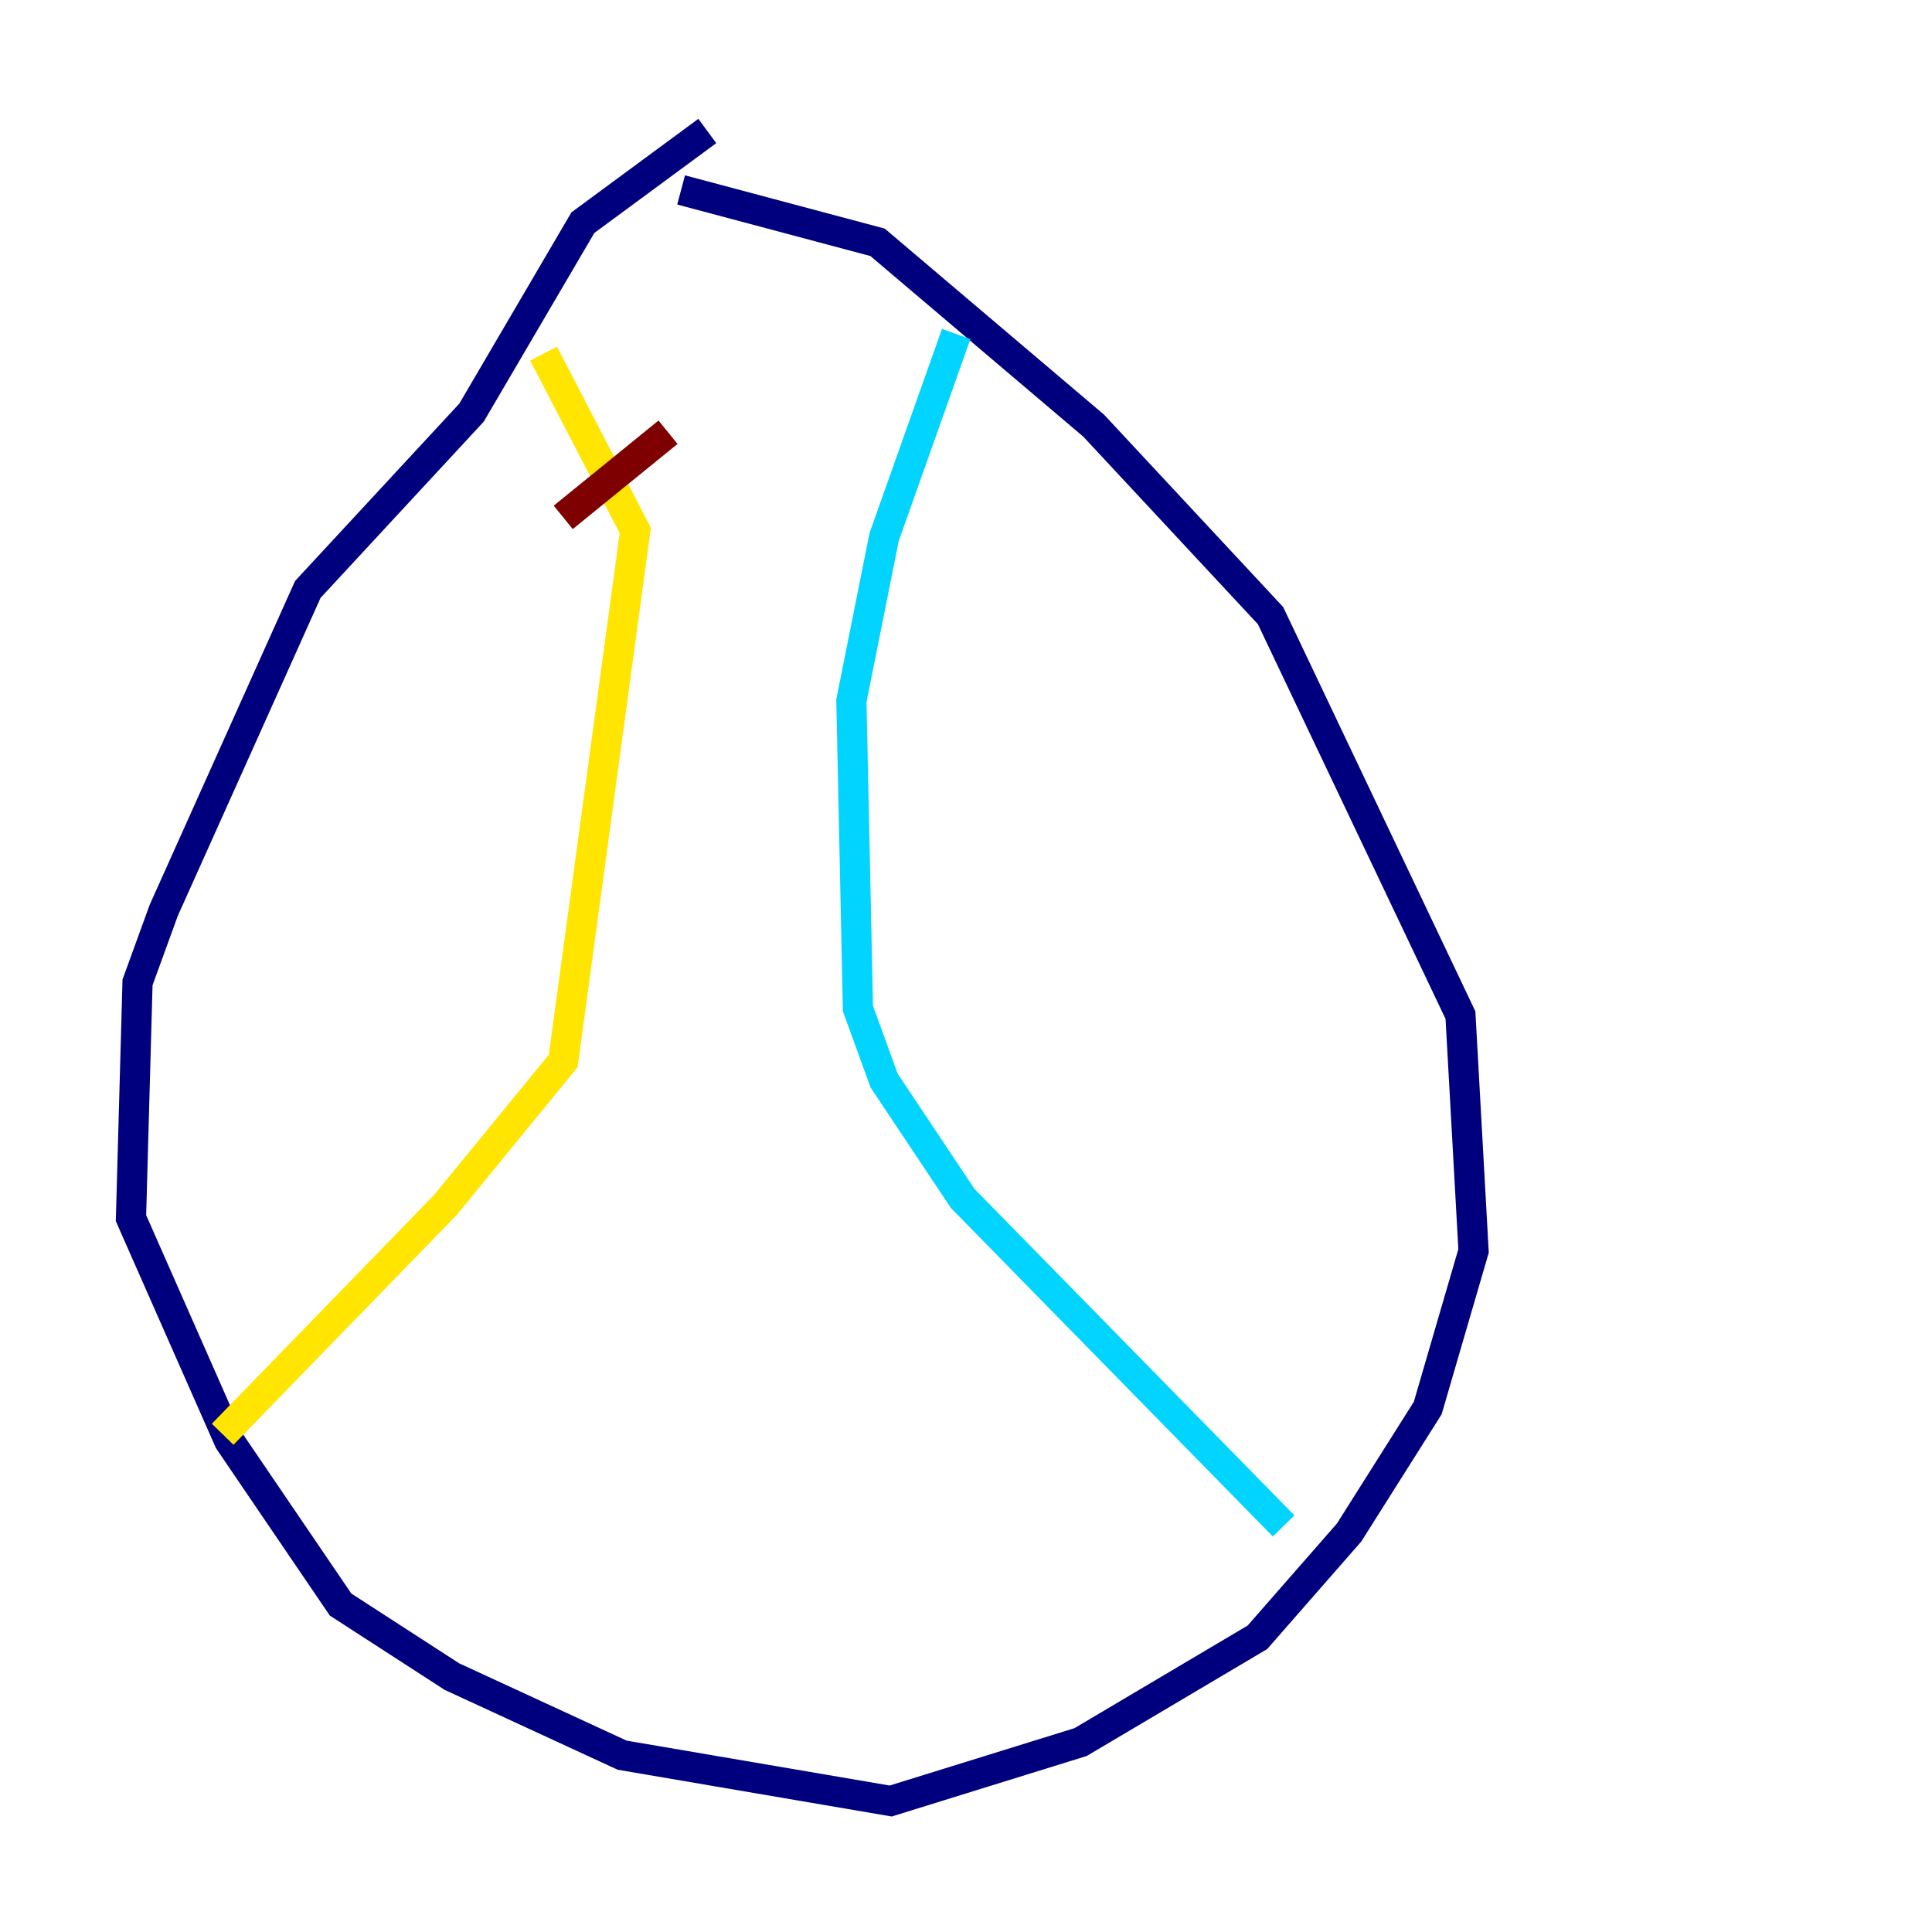 <?xml version="1.0" encoding="utf-8" ?>
<svg baseProfile="tiny" height="128" version="1.2" viewBox="0,0,128,128" width="128" xmlns="http://www.w3.org/2000/svg" xmlns:ev="http://www.w3.org/2001/xml-events" xmlns:xlink="http://www.w3.org/1999/xlink"><defs /><polyline fill="none" points="46.861,8.678 38.617,14.752 31.241,27.336 20.393,39.051 10.848,60.312 9.112,65.085 8.678,80.705 15.186,95.458 22.563,106.305 29.939,111.078 41.22,116.285 59.01,119.322 71.593,115.417 83.308,108.475 89.383,101.532 94.59,93.288 97.627,82.875 96.759,67.254 84.176,40.786 72.461,28.203 58.142,16.054 45.125,12.583" stroke="#00007f" stroke-width="2" /><polyline fill="none" points="63.349,22.129 58.576,35.58 56.407,46.427 56.841,66.82 58.576,71.593 63.783,79.403 85.044,101.098" stroke="#00d4ff" stroke-width="2" /><polyline fill="none" points="36.014,23.43 42.088,35.146 37.315,70.291 29.505,79.837 14.752,95.024" stroke="#ffe500" stroke-width="2" /><polyline fill="none" points="37.315,34.278 44.258,28.637" stroke="#7f0000" stroke-width="2" /></svg>